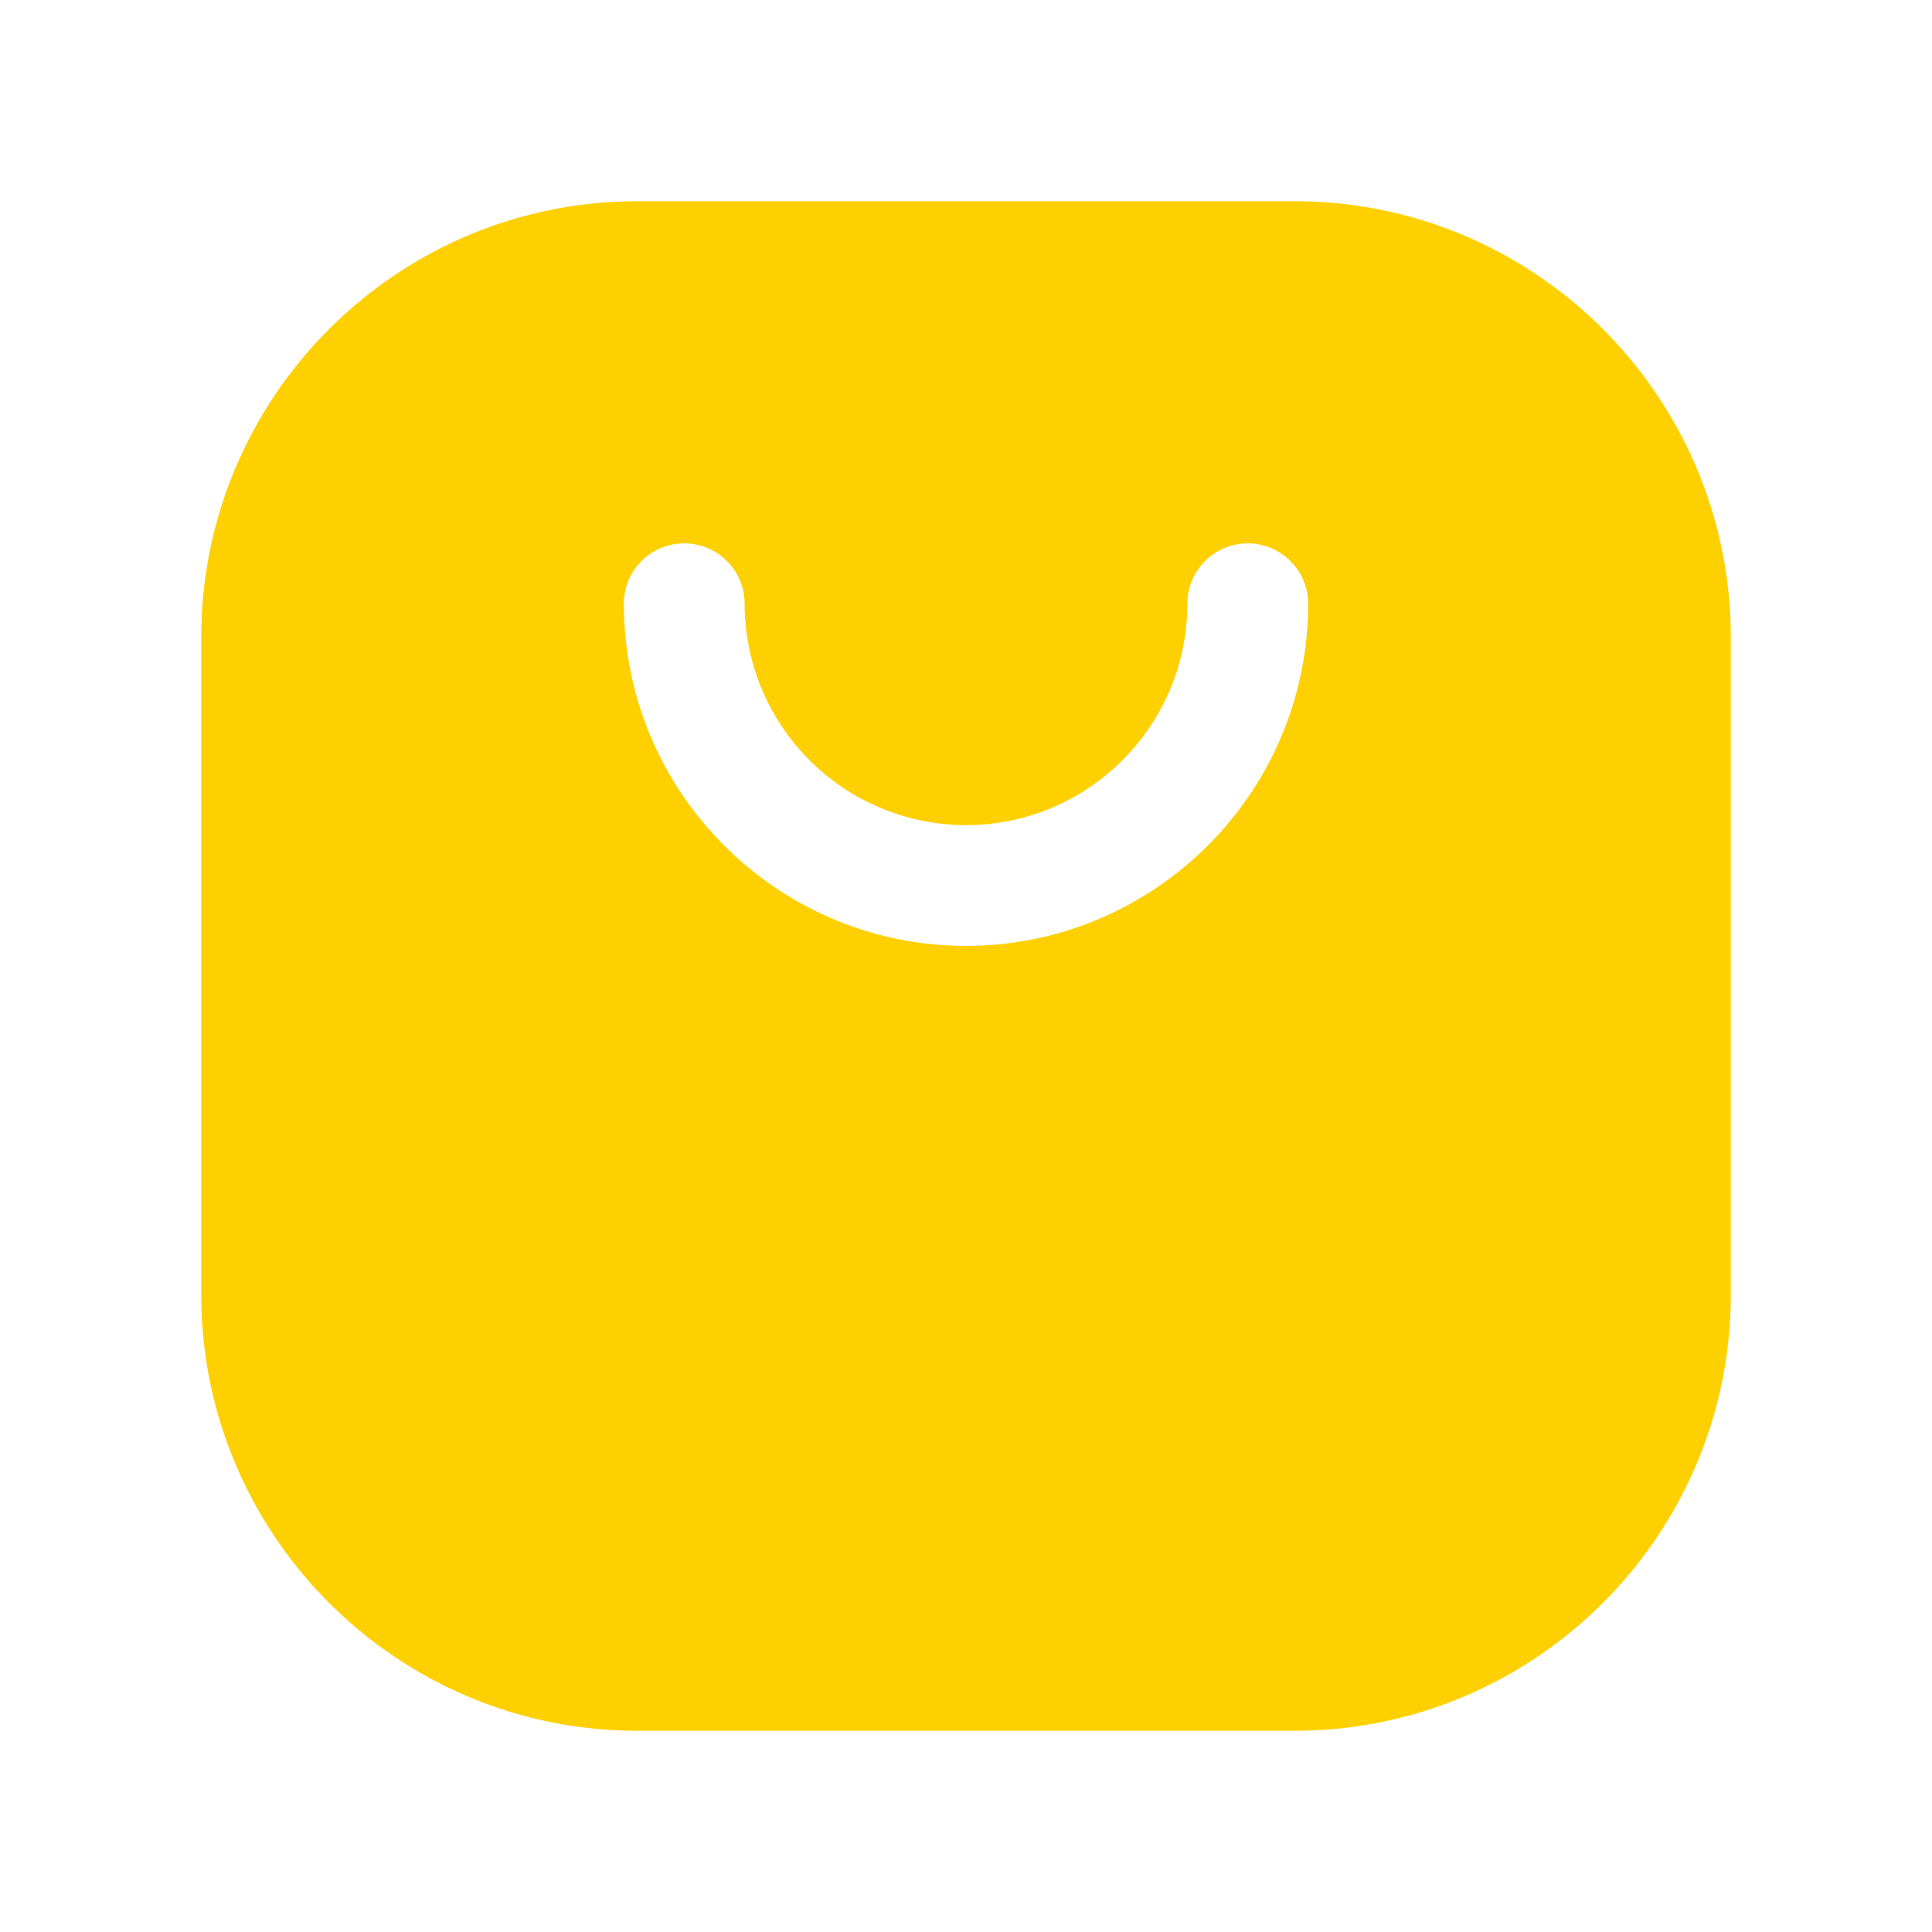 <?xml version="1.0" standalone="no"?><!DOCTYPE svg PUBLIC "-//W3C//DTD SVG 1.1//EN" "http://www.w3.org/Graphics/SVG/1.1/DTD/svg11.dtd"><svg t="1598098278157" class="icon" viewBox="0 0 1024 1024" version="1.1" xmlns="http://www.w3.org/2000/svg" p-id="2874" xmlns:xlink="http://www.w3.org/1999/xlink" width="200" height="200"><defs><style type="text/css"></style></defs><path d="M686.208 106.667c127.467 0 231.147 103.659 231.147 231.104v348.437C917.333 813.653 813.653 917.333 686.208 917.333H337.749C210.347 917.333 106.667 813.653 106.667 686.208V337.771C106.667 210.325 210.347 106.667 337.792 106.667h348.416zM661.333 288a32 32 0 0 0-32 32c0 64.683-52.629 117.333-117.333 117.333a117.461 117.461 0 0 1-117.333-117.333 32 32 0 1 0-64 0c0 99.989 81.344 181.333 181.333 181.333 99.989 0 181.333-81.344 181.333-181.333a32 32 0 0 0-32-32z" p-id="2875" fill="#ffd000"></path></svg>